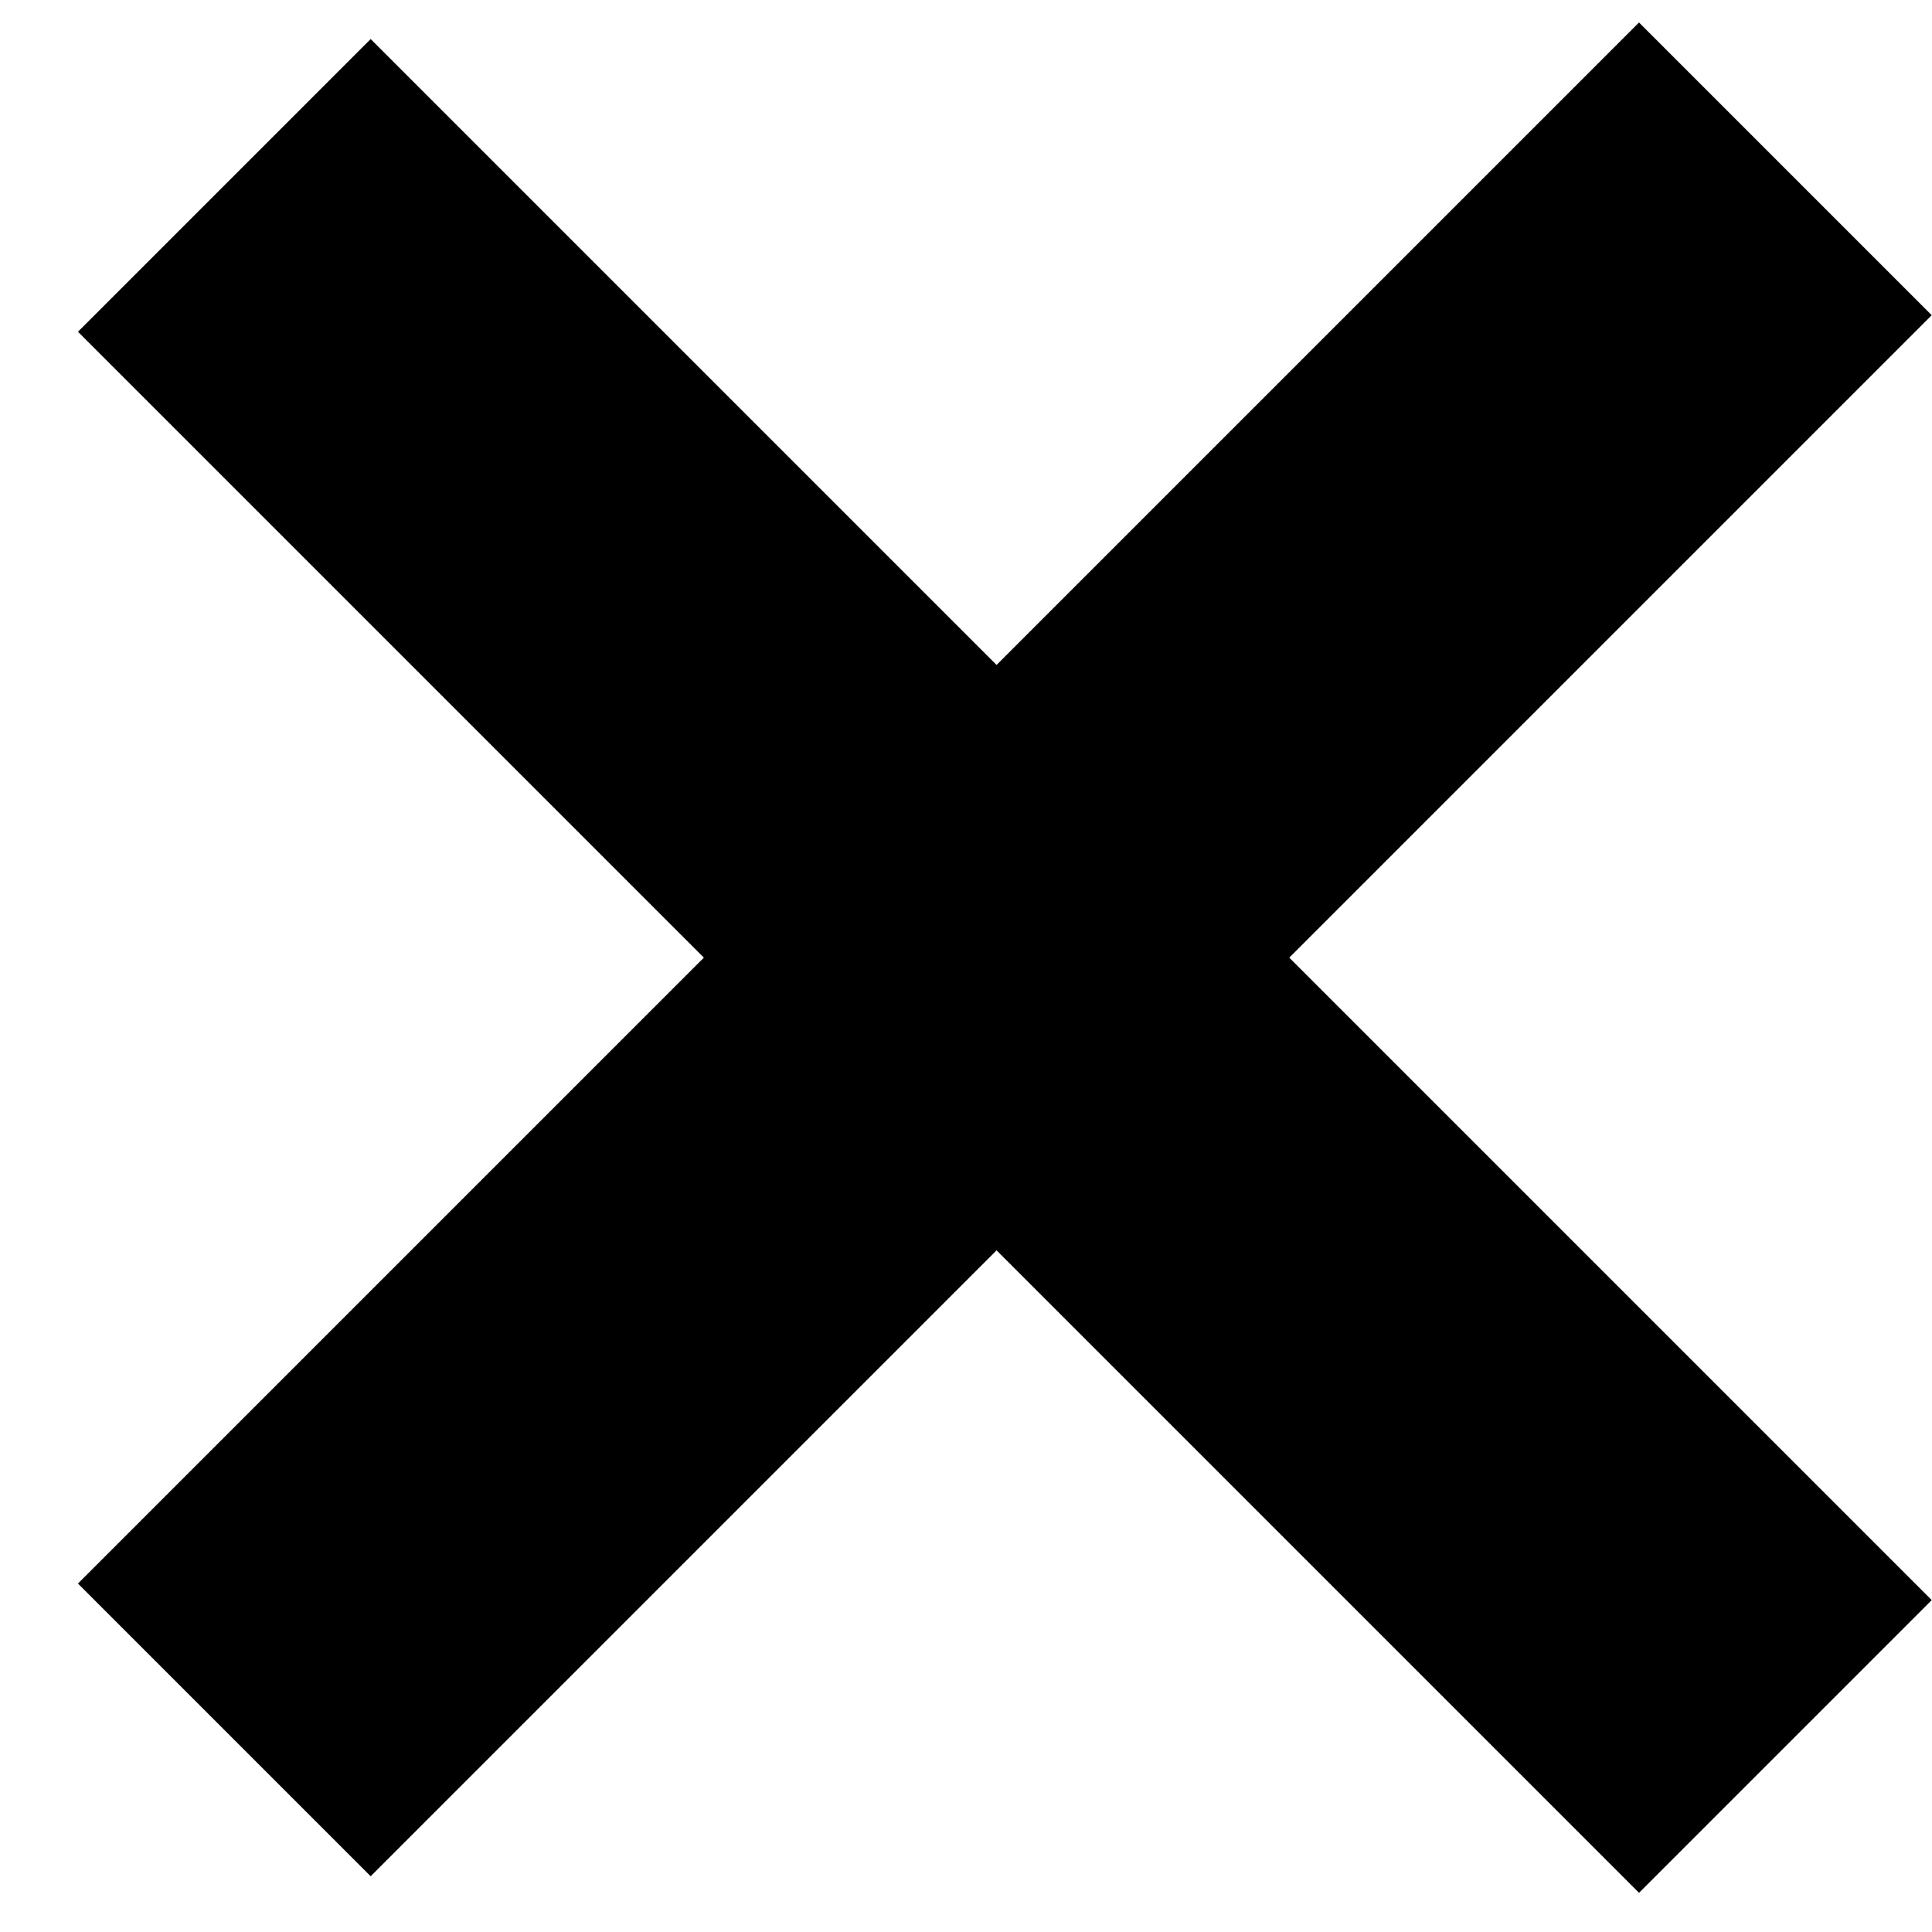 <svg
	width="14"
	height="14"
	viewBox="0 0 14 14"
	fill="none"
	xmlns="http://www.w3.org/2000/svg"
>
	<line
		y1="-1.5"
		x2="16"
		y2="-1.5"
		transform="matrix(0.707 -0.707 0.707 0.707 2.686 13.596)"
		stroke="currentColor"
		stroke-width="3"
	/>
	<line
		y1="-1.5"
		x2="16"
		y2="-1.5"
		transform="matrix(0.707 0.707 -0.707 0.707 0.565 2.404)"
		stroke="currentColor"
		stroke-width="3"
	/>
</svg>
